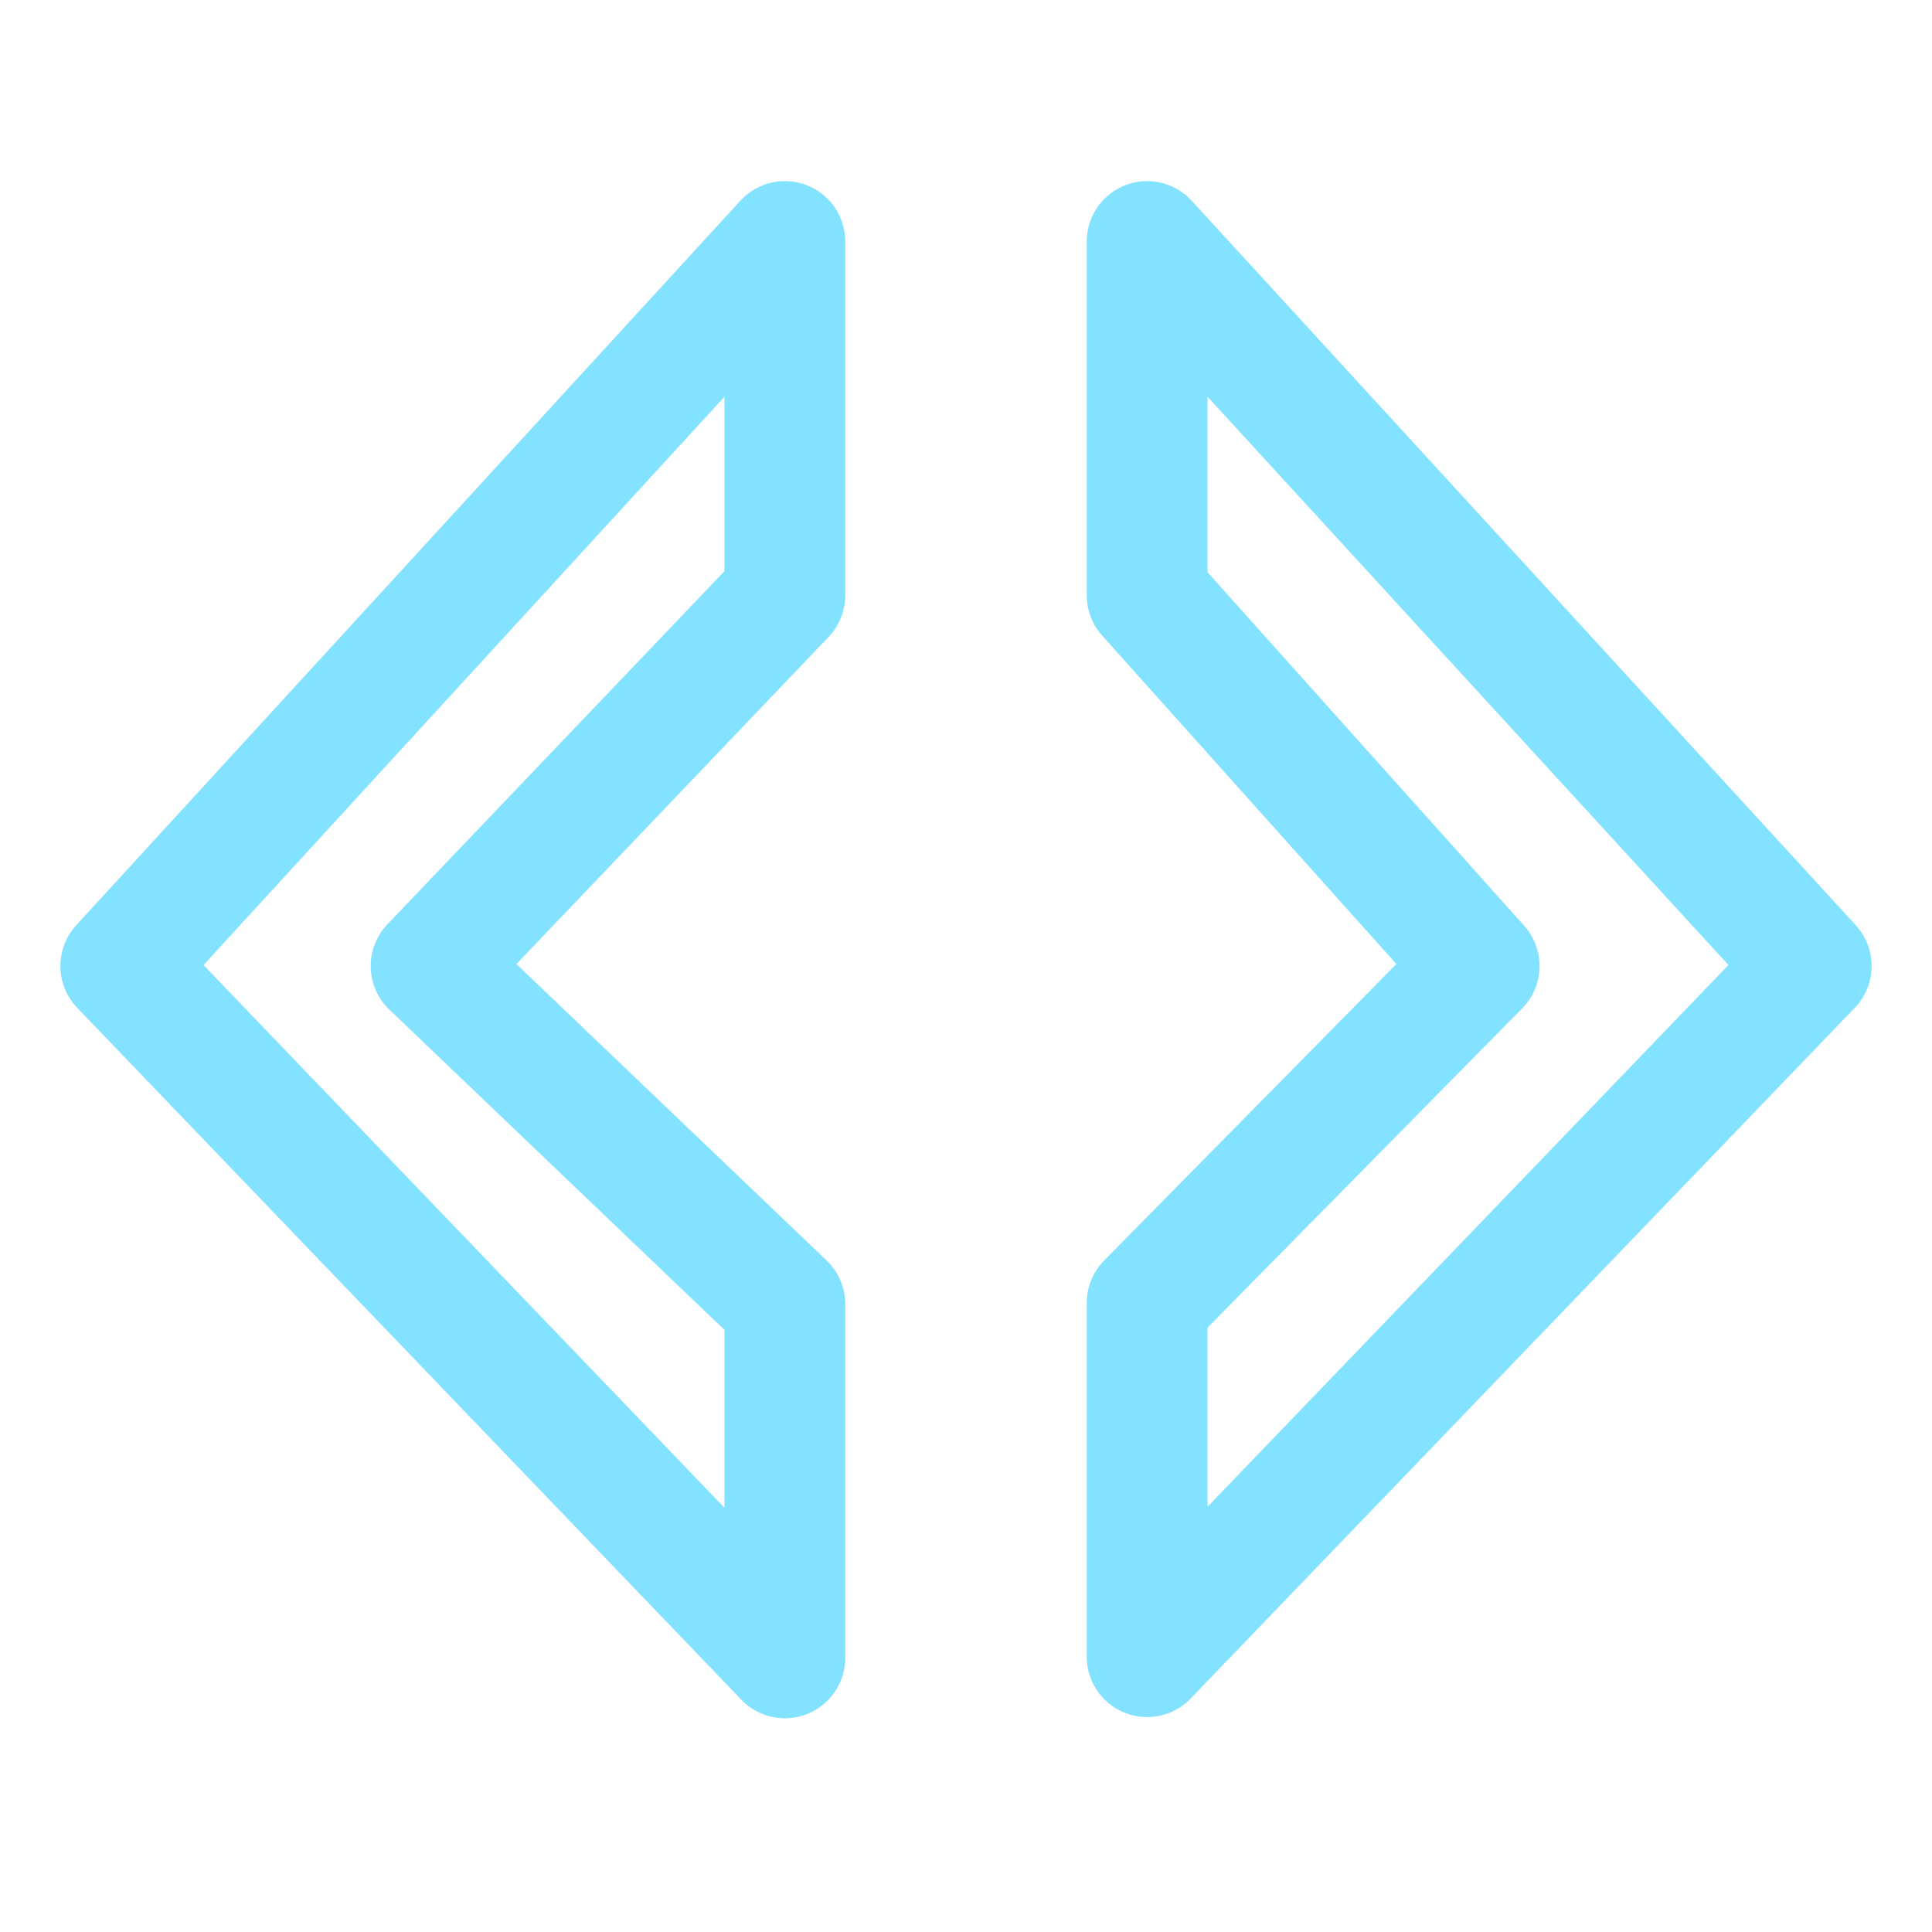 <svg xmlns="http://www.w3.org/2000/svg" width="16" height="16"><g fill="none" fill-rule="evenodd" stroke="#82E2FF" stroke-linecap="round" stroke-linejoin="round"><path d="m1 8 5.5-6v2.93L3.57 8l2.93 2.8v2.93zM15 8 9.5 2v2.93L12.25 8 9.5 10.79v2.93z"/></g></svg>
